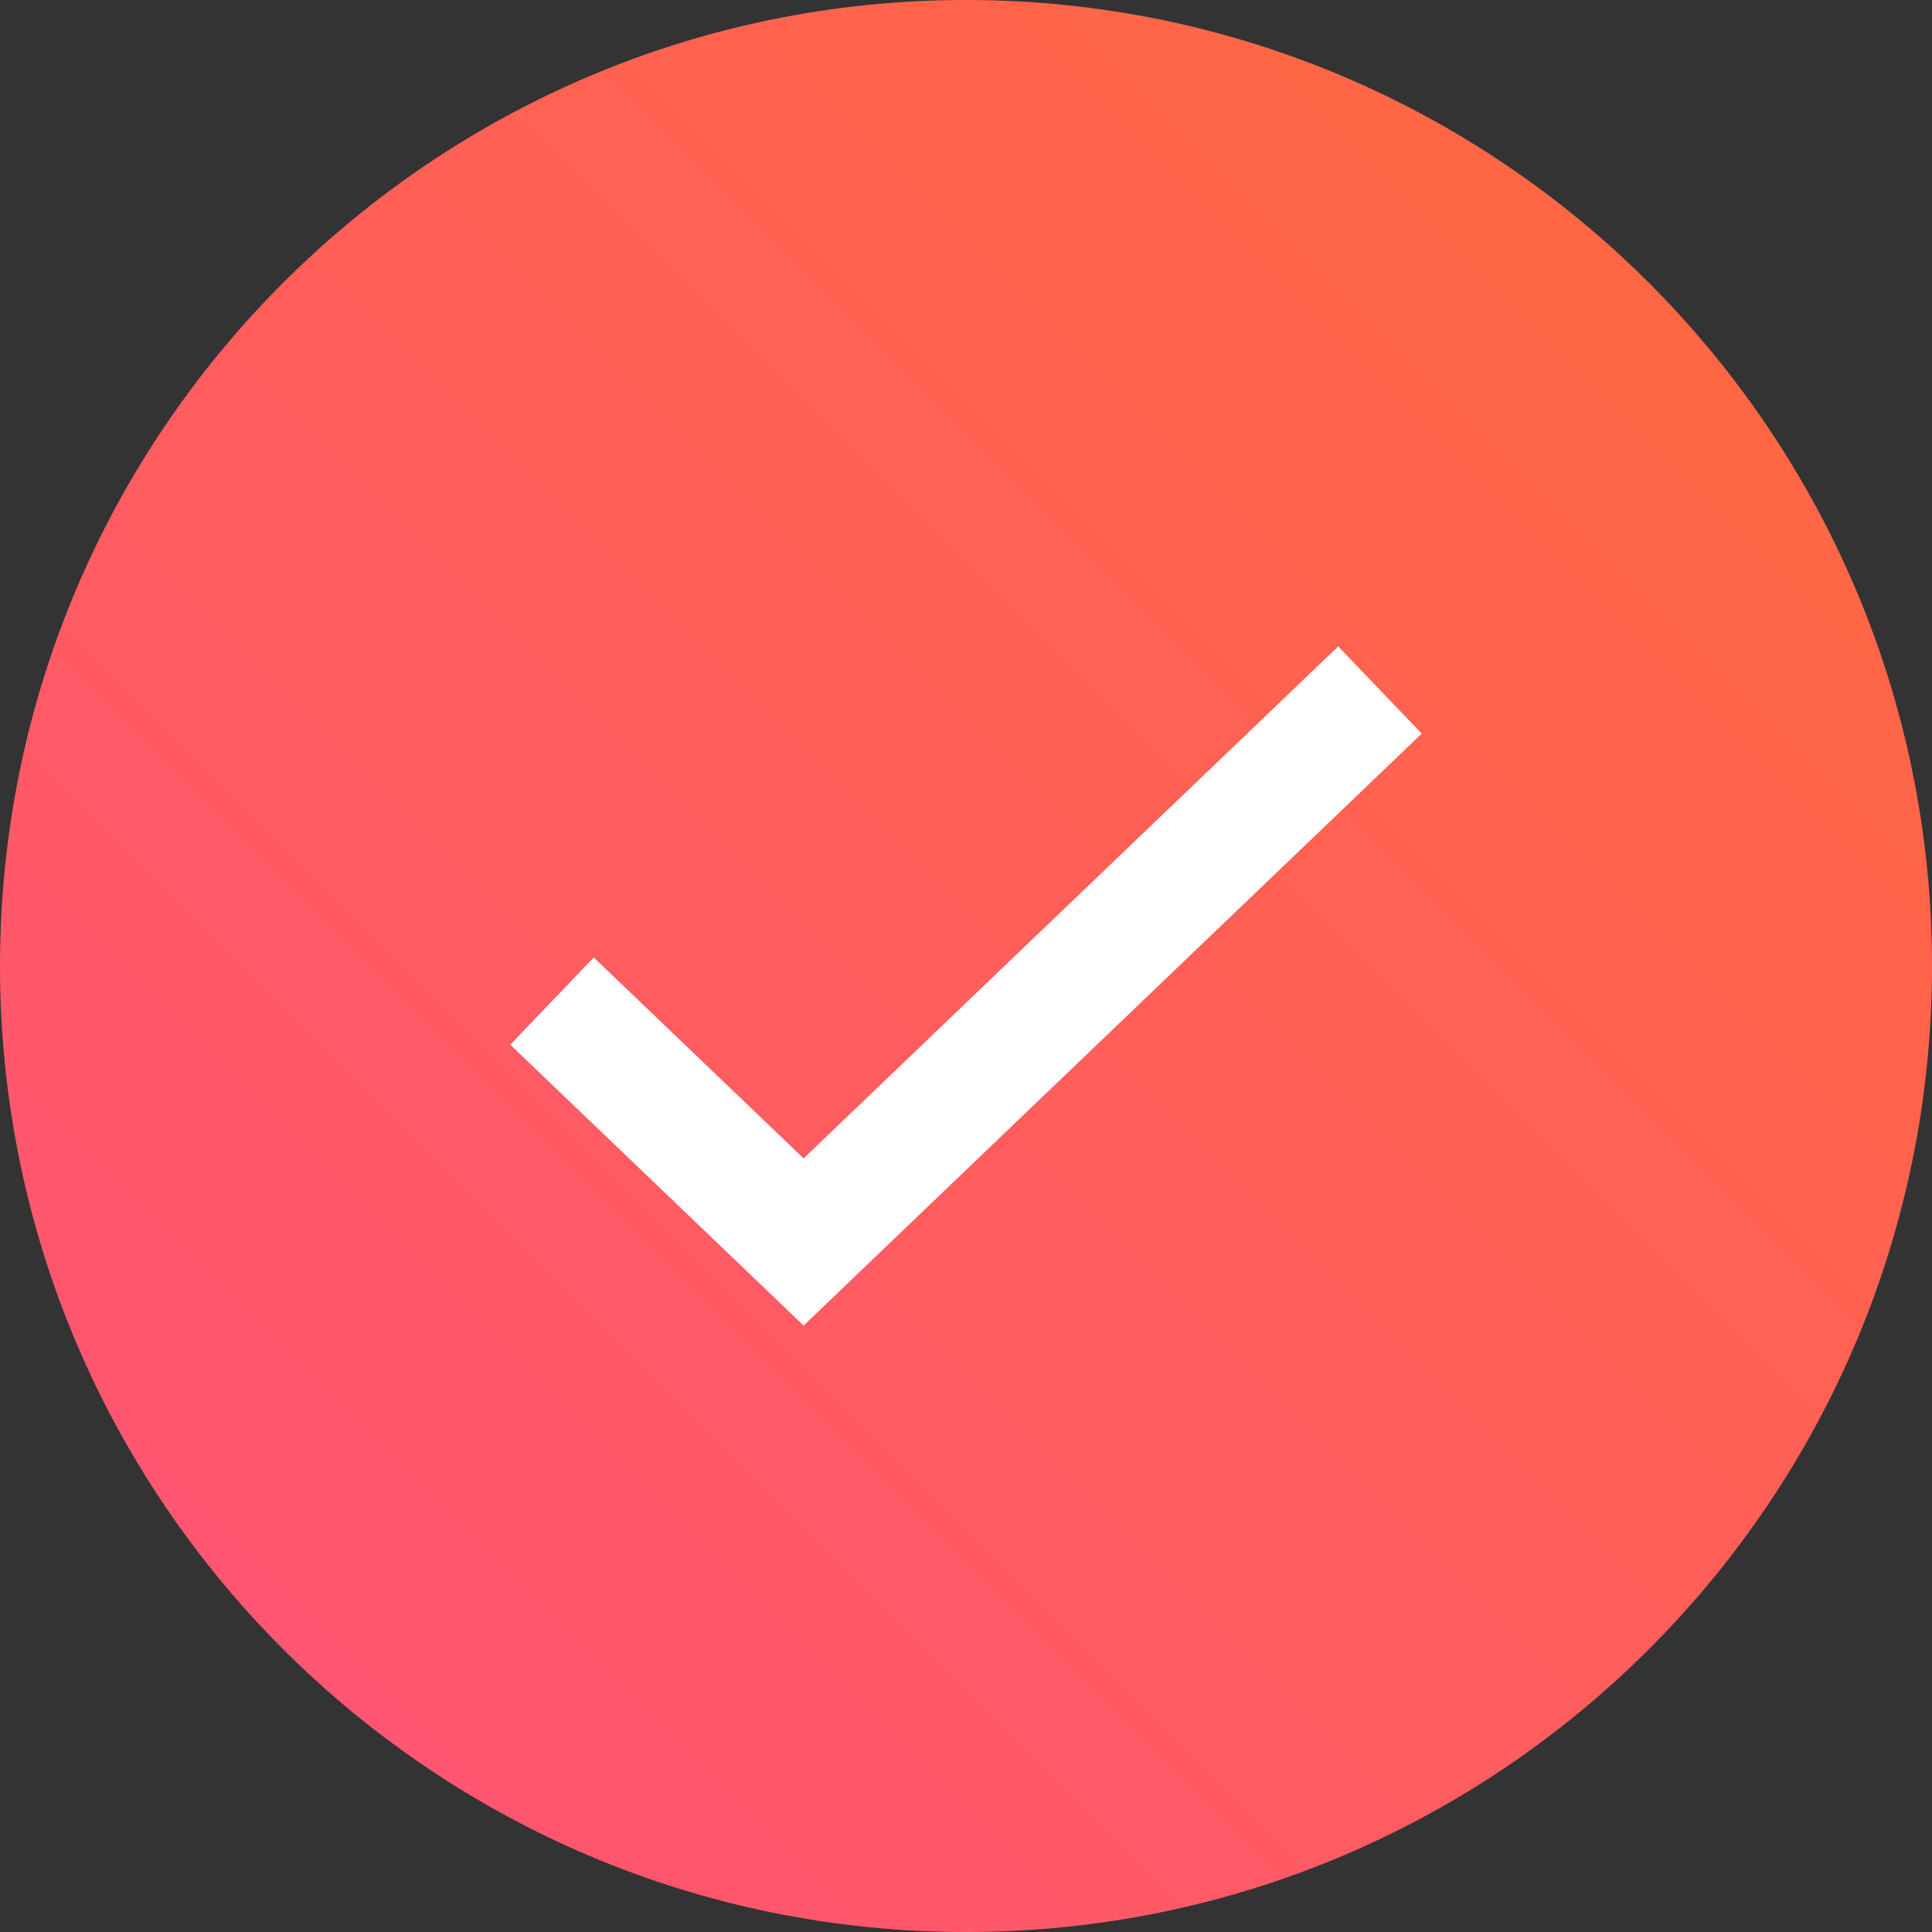 <svg version="1.1" xmlns="http://www.w3.org/2000/svg" xmlns:xlink="http://www.w3.org/1999/xlink" width="64" height="64" viewBox="0,0,64,64"><rect x="0" y="0" width="64" height="64" fill="#333333" stroke="none"/><defs><linearGradient x1="272" y1="148" x2="208" y2="212" gradientUnits="userSpaceOnUse" id="color-1"><stop offset="0" stop-color="#ff6a3a"/><stop offset="1" stop-color="#ff527b"/></linearGradient></defs><g transform="translate(-208,-148)"><g data-paper-data="{&quot;isPaintingLayer&quot;:true}" fill-rule="nonzero" stroke-linecap="butt" stroke-linejoin="miter" stroke-miterlimit="10" stroke-dasharray="" stroke-dashoffset="0" style="mix-blend-mode: normal"><path d="M208,180c0,-17.673 14.327,-32 32,-32c17.673,0 32,14.327 32,32c0,17.673 -14.327,32 -32,32c-17.673,0 -32,-14.327 -32,-32z" fill="url(#color-1)" stroke="none" stroke-width="1"/><path d="M253.714,170.857l-19.094,18.285l-8.334,-7.98" fill="none" stroke="#ffffff" stroke-width="4"/></g></g></svg>